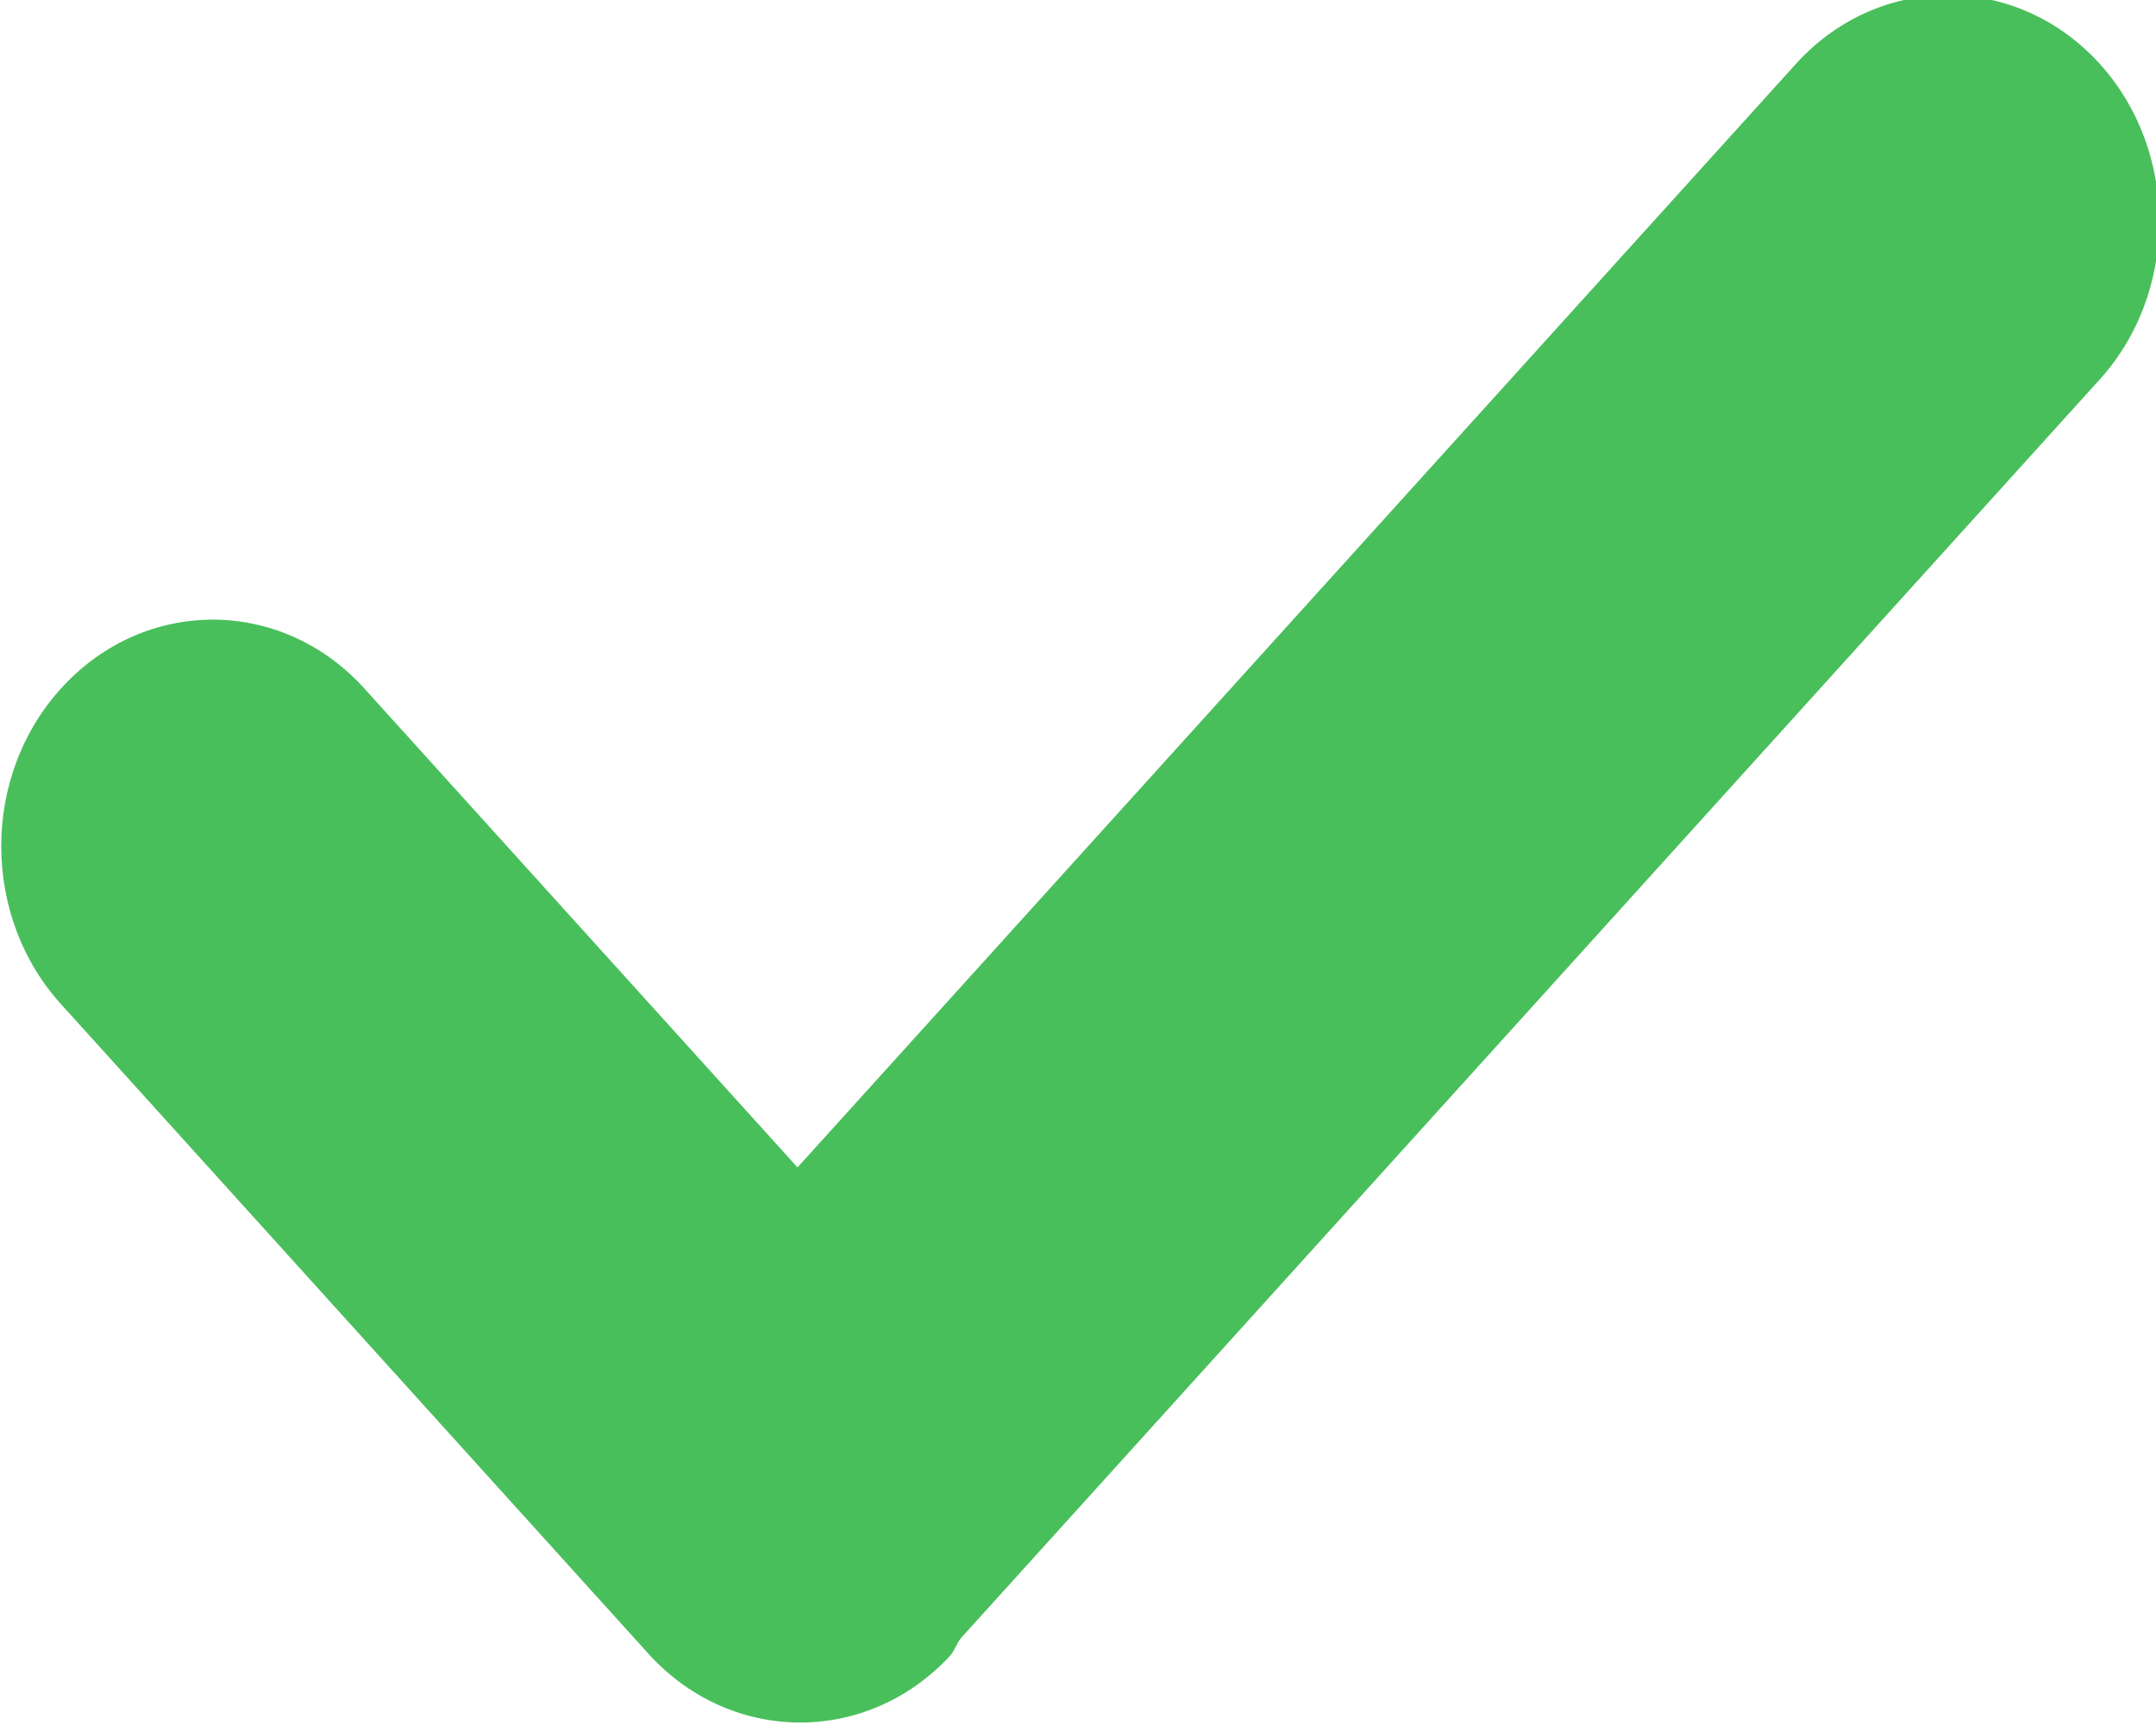 <svg xmlns="http://www.w3.org/2000/svg" xmlns:xlink="http://www.w3.org/1999/xlink" preserveAspectRatio="xMidYMid" width="10" height="8" viewBox="0 0 10 8">
  <defs>
    <style>

      .cls-2 {
        fill: #49bf5c;
      }
    </style>
  </defs>
  <path d="M9.728,1.772 C9.728,1.772 4.457,7.597 4.457,7.597 C4.436,7.623 4.428,7.656 4.405,7.681 C4.022,8.091 3.401,8.091 3.018,7.681 C3.018,7.681 0.293,4.668 0.293,4.668 C-0.090,4.257 -0.090,3.592 0.293,3.182 C0.676,2.771 1.297,2.771 1.680,3.182 C1.680,3.182 3.699,5.414 3.699,5.414 C3.699,5.414 8.341,0.284 8.341,0.284 C8.724,-0.125 9.345,-0.125 9.728,0.284 C10.111,0.694 10.111,1.361 9.728,1.772 Z" id="path-1" class="cls-2" fill-rule="evenodd"/>
</svg>
